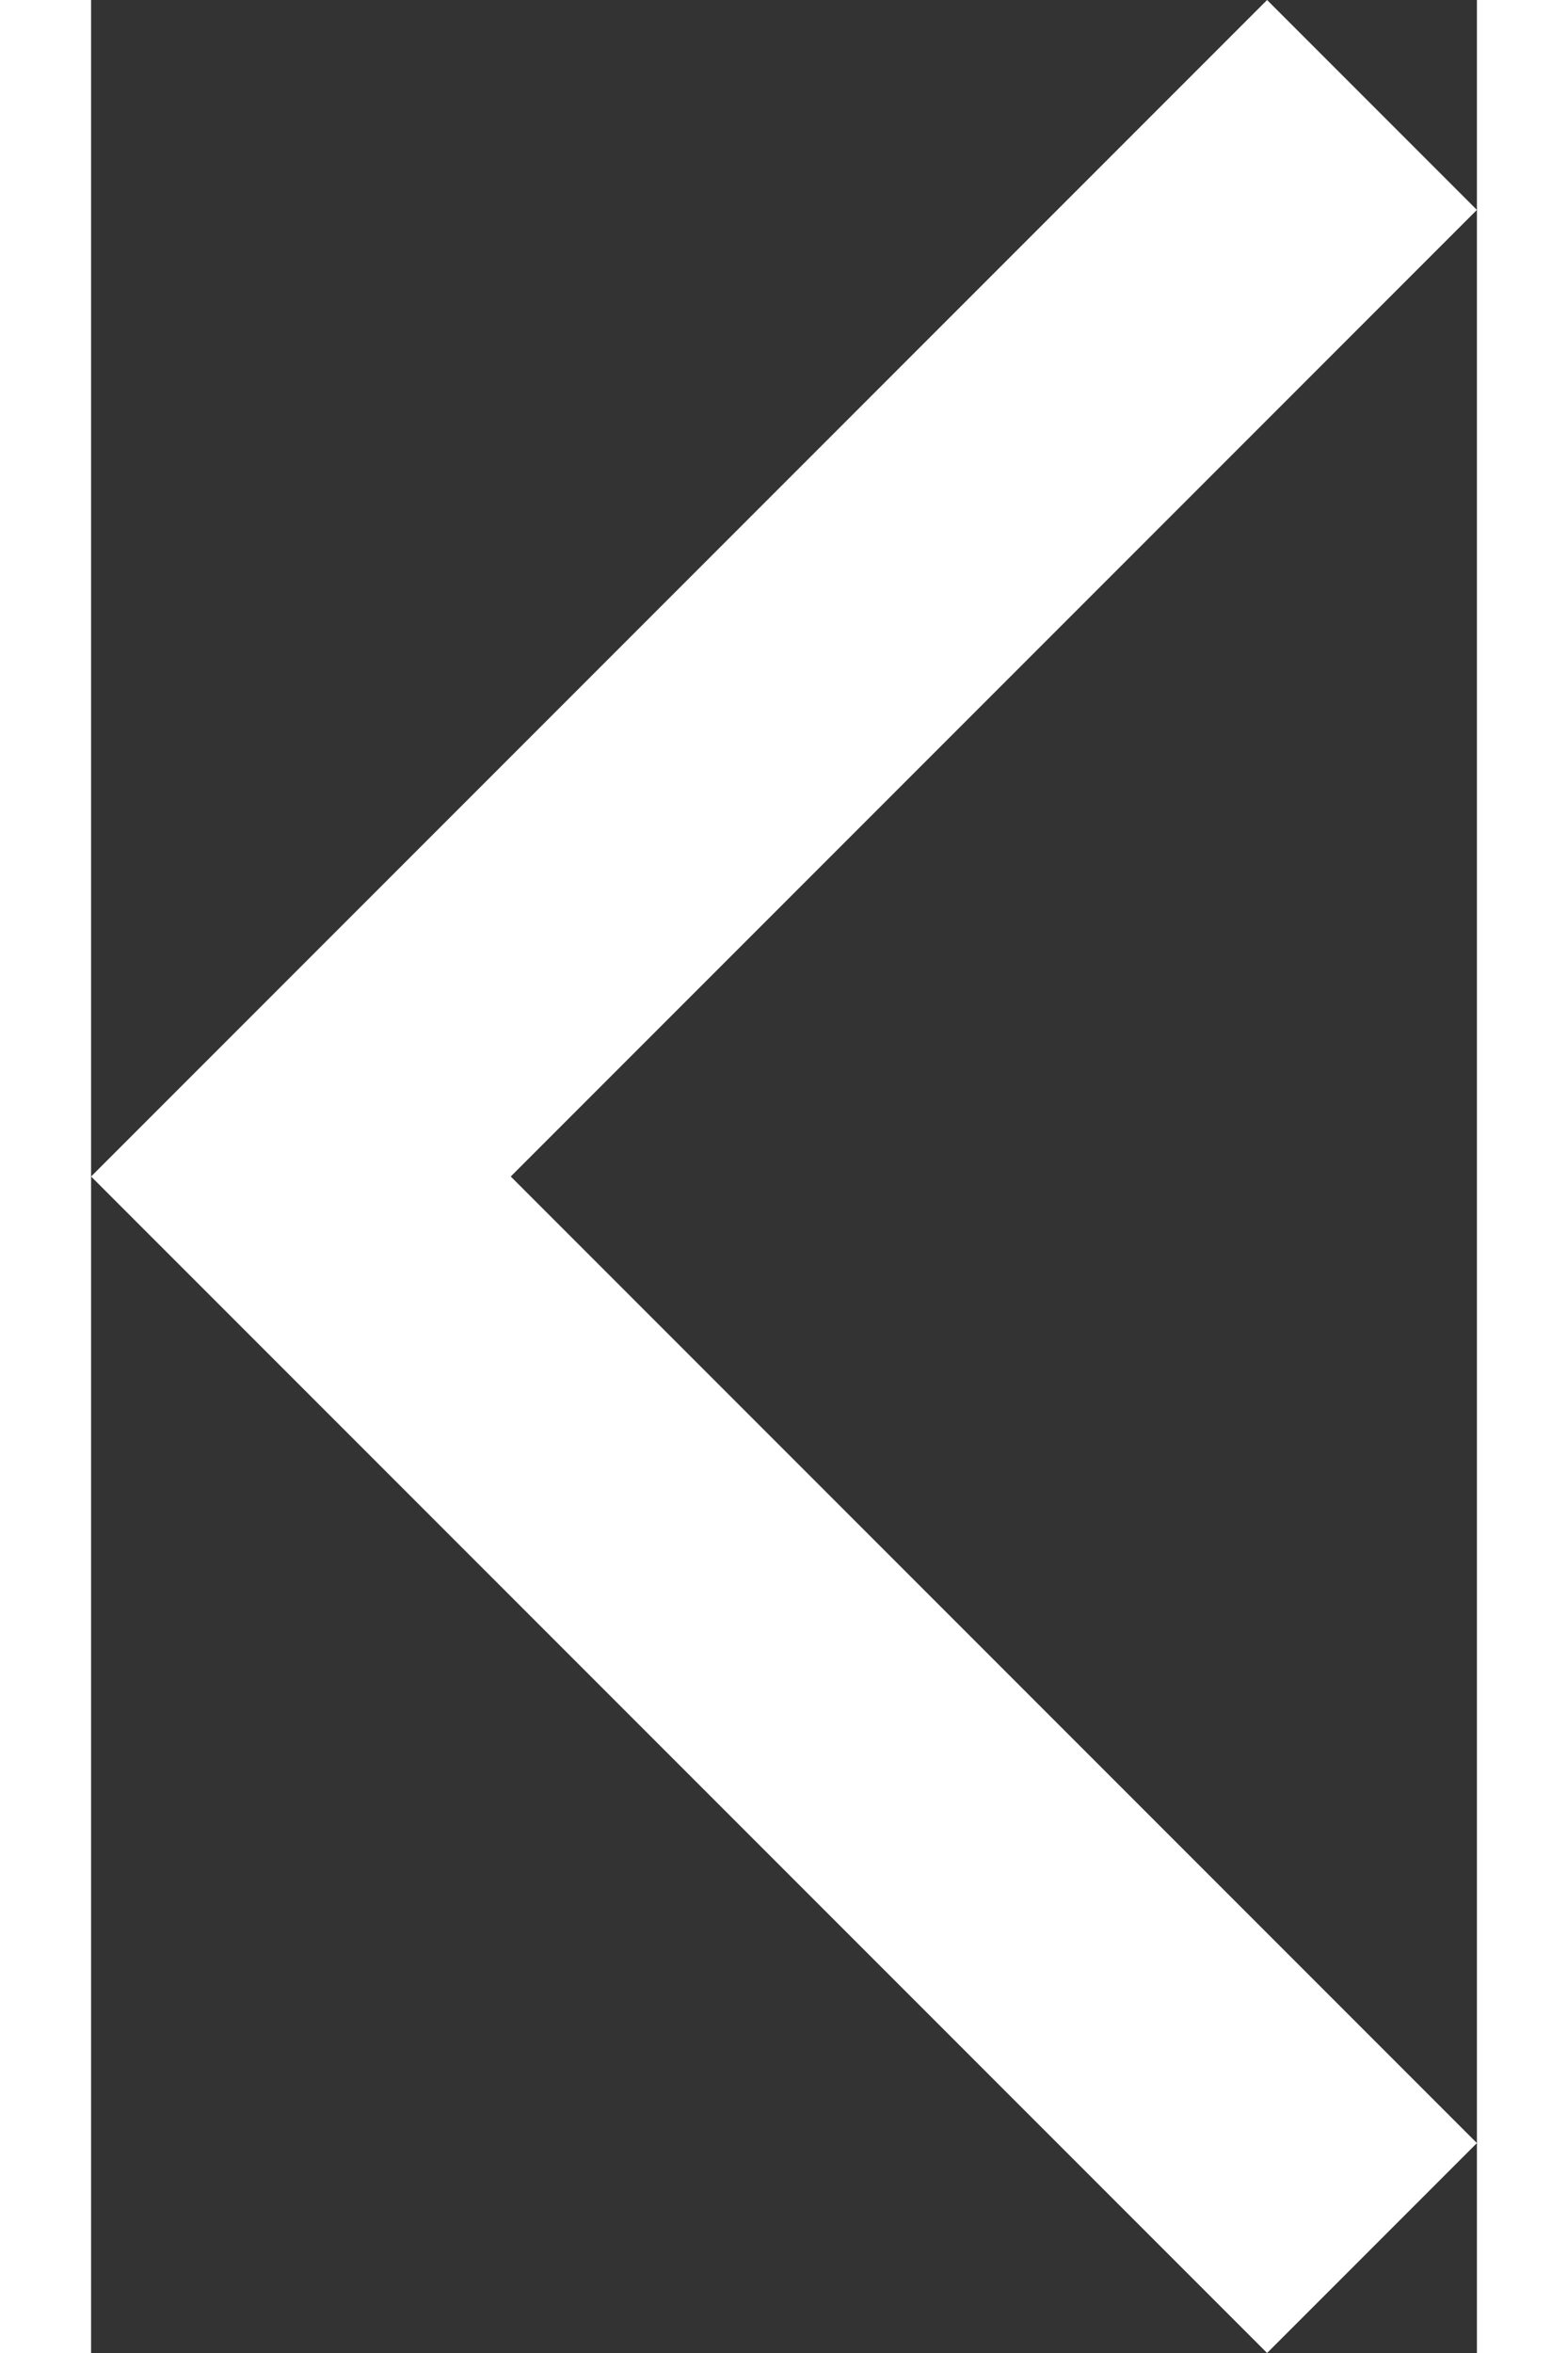 <svg xmlns="http://www.w3.org/2000/svg" width="100" height="150" fill="white" viewBox="320 334 284 482"><rect x="320" y="334" width="284" height="482" fill="#333333" stroke="none"/><path d="M561 816 320 575l241 -241 43 43 -198 198 198 198 -43 43Z"/></svg>